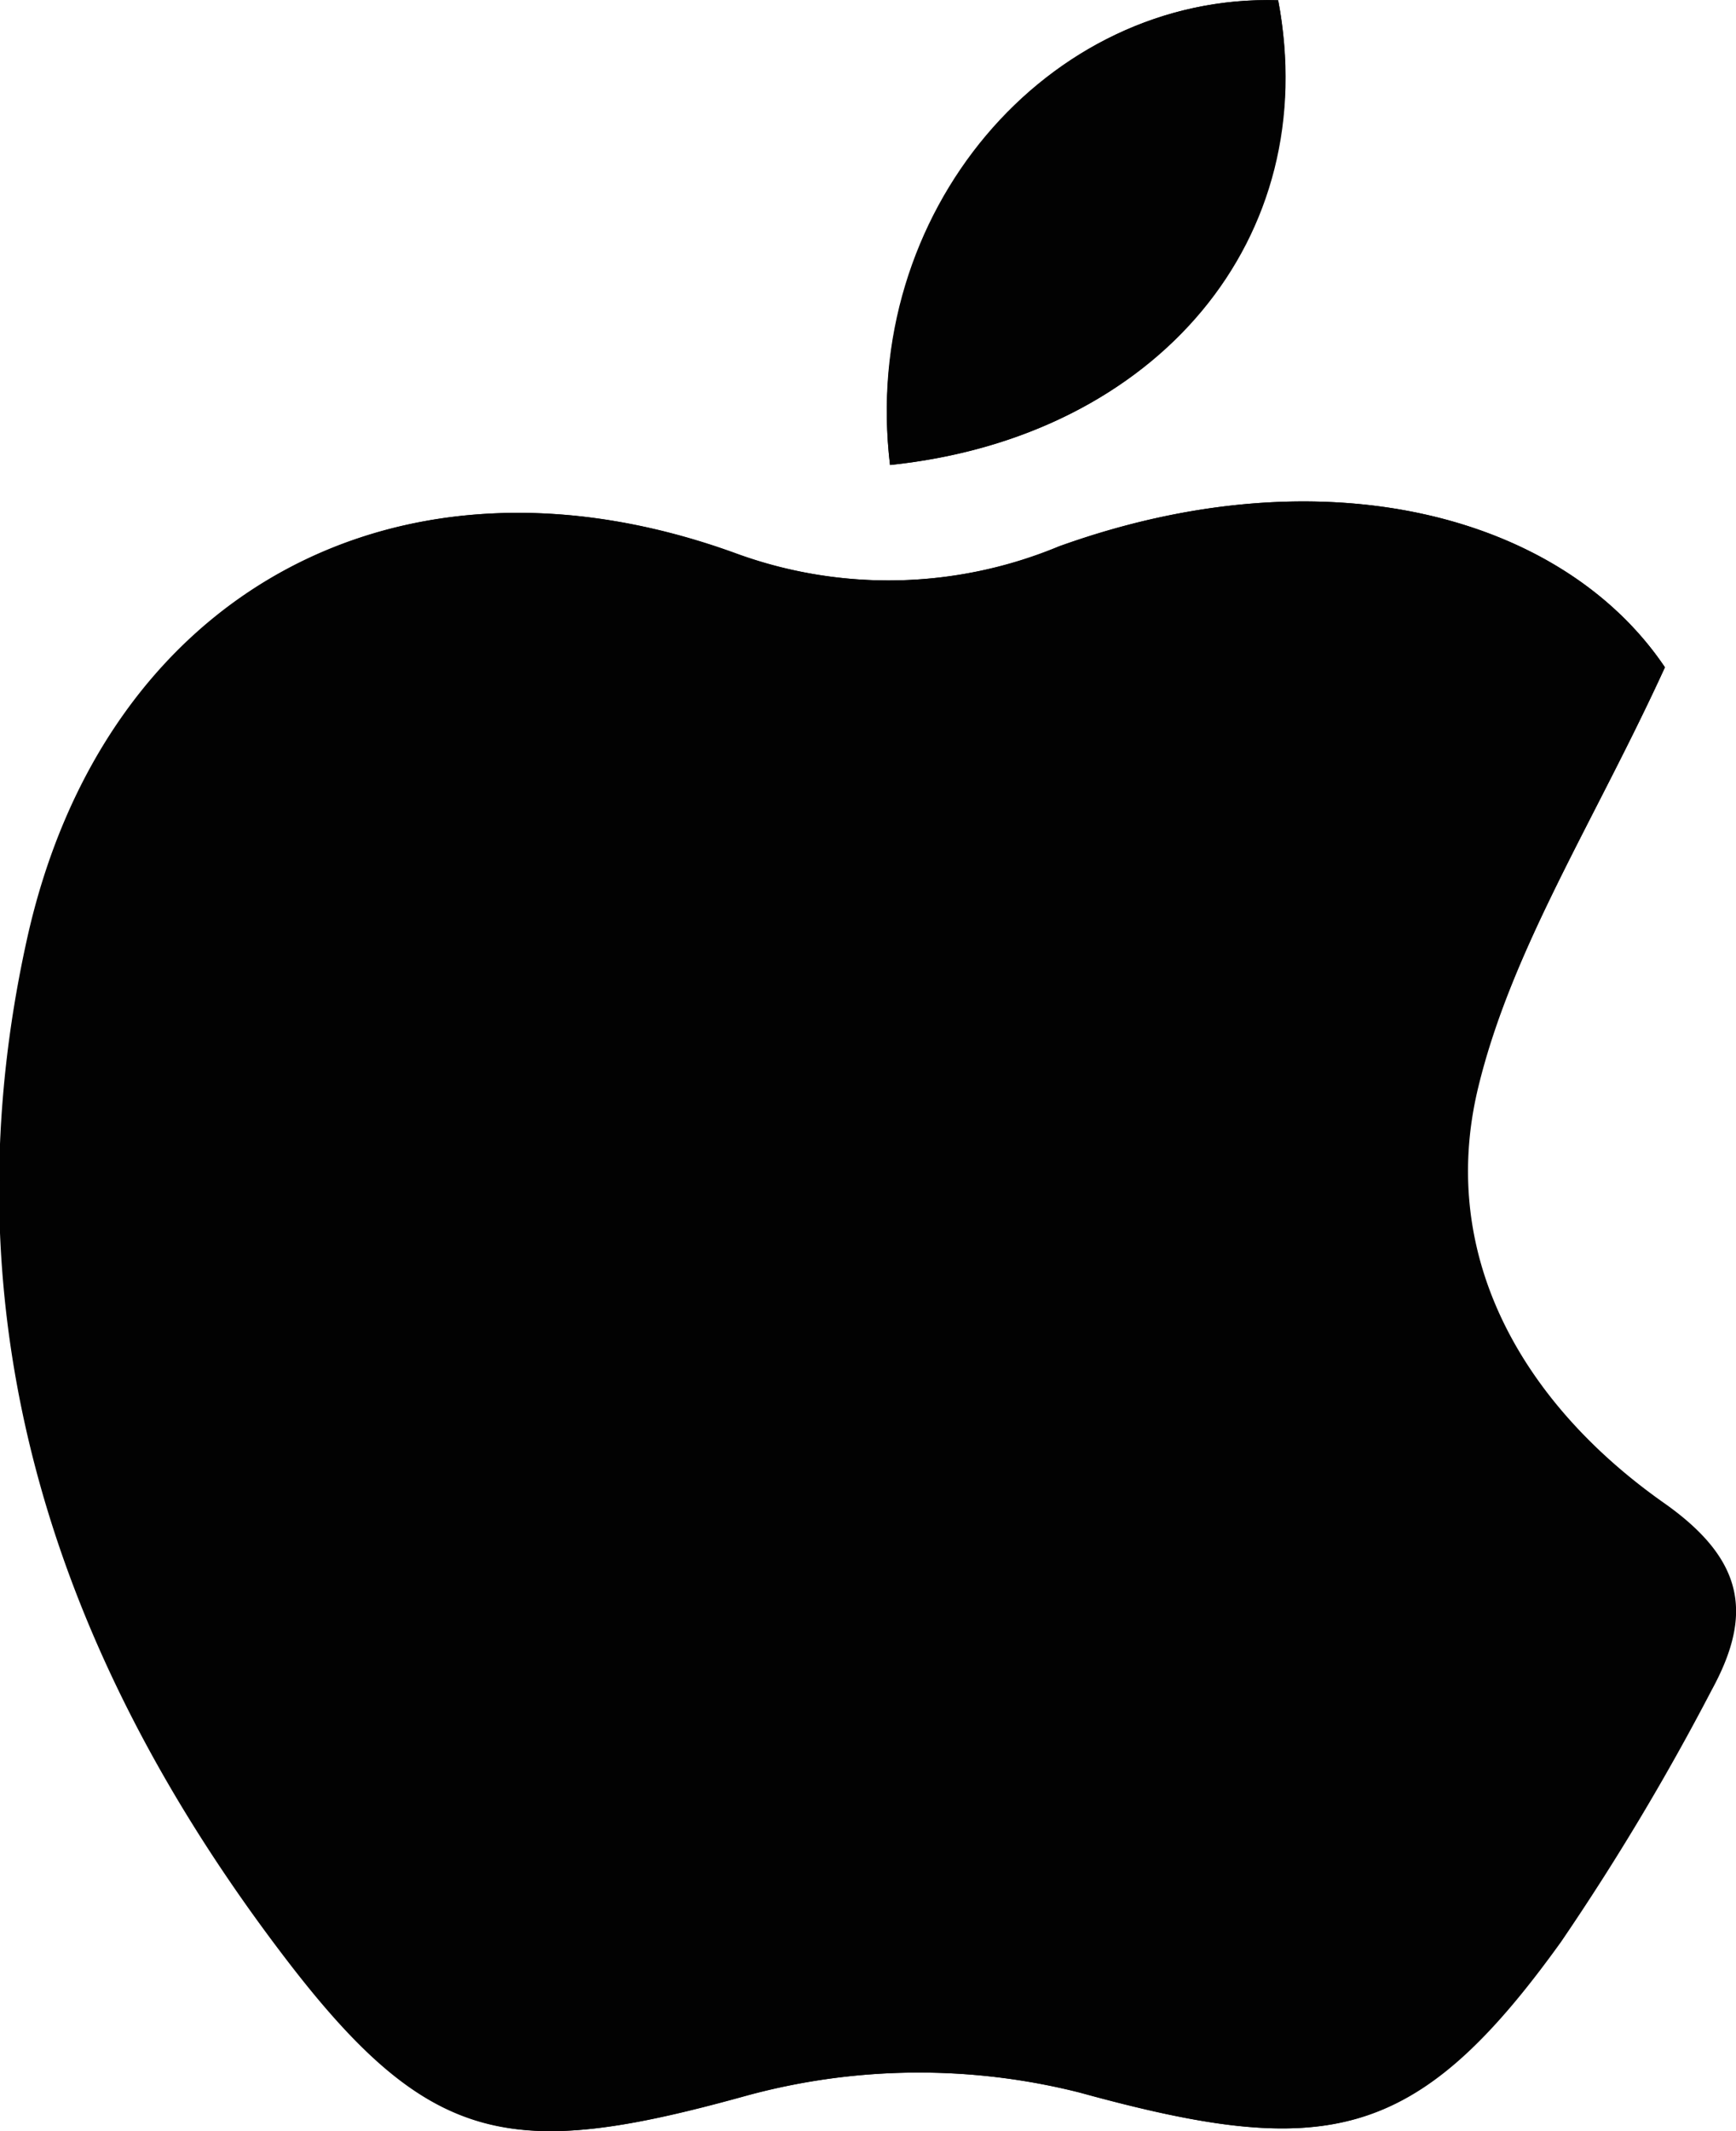 <svg id="Calque_1" data-name="Calque 1" xmlns="http://www.w3.org/2000/svg" viewBox="0 0 63.02 77.31"><defs><style>.cls-1{fill:#020202;}</style></defs><path class="cls-1" d="M242.13,197.6c-3.73-5.54-12.4-7.84-22-4.39a16.15,16.15,0,0,1-11.71.27c-12.17-4.45-23,1.36-25.77,14.07-3,13.67,1,25.85,9.31,36.77,5.32,7,8.28,7.46,16.74,5.12a23.84,23.84,0,0,1,12.18-.13c8.88,2.44,12.17,1.88,17.45-5.47a90.08,90.08,0,0,0,5.46-9.12c1.49-2.72,1.23-4.72-1.75-6.82-5-3.54-8.21-8.87-6.72-15.05C236.57,207.81,239.57,203.19,242.13,197.6ZM214,190.26c9.74-1,15.69-8.29,14.09-16.86C219.75,173.14,212.92,181.12,214,190.26Z" transform="translate(-181.69 -173.39)"/><path class="cls-1" d="M242.13,197.6c-2.56,5.59-5.56,10.21-6.78,15.25-1.49,6.18,1.7,11.51,6.72,15.05,3,2.1,3.24,4.1,1.75,6.82a90.08,90.08,0,0,1-5.46,9.12c-5.28,7.35-8.57,7.91-17.45,5.47a23.84,23.84,0,0,0-12.18.13c-8.46,2.34-11.42,1.87-16.74-5.12-8.31-10.92-12.29-23.1-9.31-36.77,2.77-12.71,13.6-18.52,25.77-14.07a16.15,16.15,0,0,0,11.71-.27C229.73,189.76,238.4,192.06,242.13,197.6Z" transform="translate(-181.69 -173.39)"/><path class="cls-1" d="M214,190.26c-1.12-9.14,5.71-17.12,14.09-16.86C229.73,182,223.78,189.22,214,190.26Z" transform="translate(-181.69 -173.39)"/></svg>